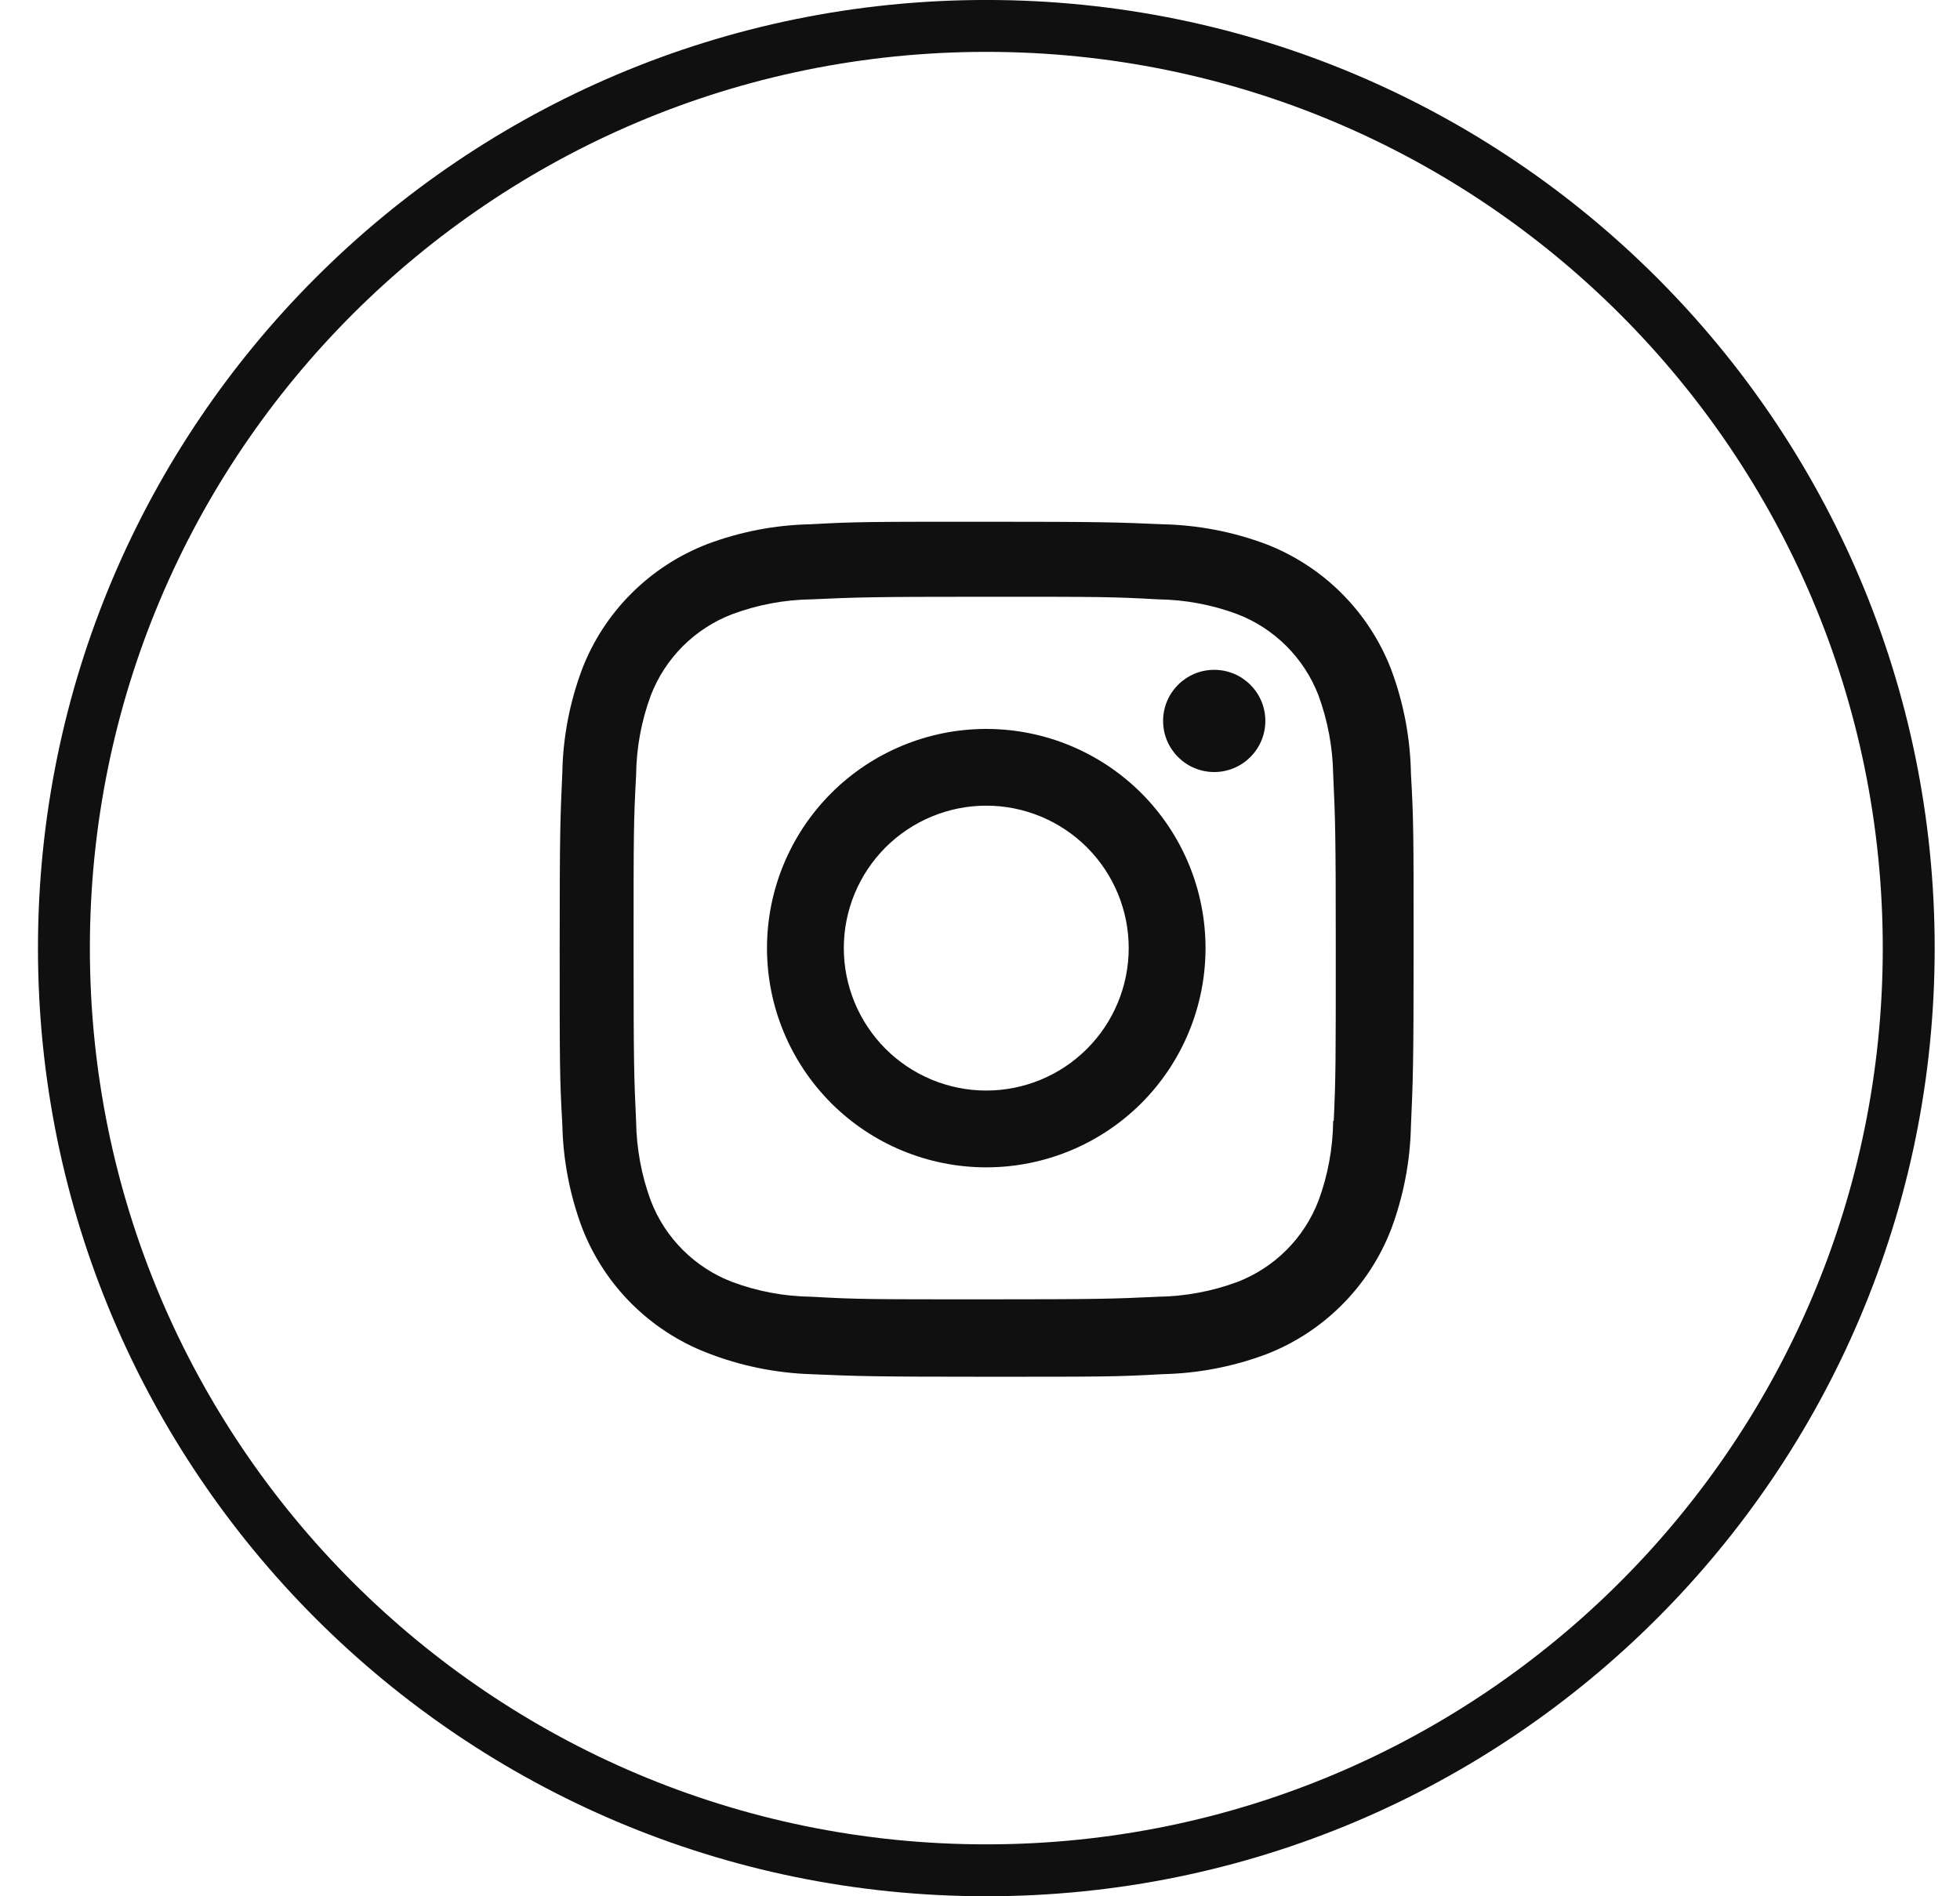 <svg width="31" height="30" viewBox="0 0 31 30" fill="none" xmlns="http://www.w3.org/2000/svg">
<path d="M15.6 29.589C23.658 29.589 30.189 23.057 30.189 15C30.189 6.942 23.658 0.41 15.6 0.41C7.543 0.41 1.011 6.942 1.011 15C1.011 23.057 7.543 29.589 15.6 29.589Z" stroke="#101010" stroke-width="0.821"/>
<path d="M15.599 11.532C14.68 11.532 13.797 11.898 13.147 12.548C12.497 13.198 12.131 14.08 12.131 15C12.131 15.92 12.497 16.802 13.147 17.453C13.797 18.103 14.68 18.468 15.599 18.468C16.519 18.468 17.401 18.103 18.052 17.453C18.702 16.802 19.067 15.92 19.067 15C19.067 14.08 18.702 13.198 18.052 12.548C17.401 11.898 16.519 11.532 15.599 11.532ZM15.599 17.253C15.002 17.253 14.429 17.015 14.006 16.593C13.584 16.17 13.346 15.597 13.346 14.999C13.346 14.402 13.584 13.829 14.006 13.406C14.429 12.984 15.002 12.746 15.599 12.746C16.197 12.746 16.77 12.984 17.192 13.406C17.615 13.829 17.852 14.402 17.852 14.999C17.852 15.597 17.615 16.17 17.192 16.593C16.77 17.015 16.197 17.253 15.599 17.253Z" fill="#101010"/>
<path d="M19.204 12.214C19.651 12.214 20.013 11.852 20.013 11.405C20.013 10.959 19.651 10.597 19.204 10.597C18.758 10.597 18.396 10.959 18.396 11.405C18.396 11.852 18.758 12.214 19.204 12.214Z" fill="#101010"/>
<path d="M22 10.583C21.826 10.135 21.561 9.728 21.221 9.388C20.881 9.048 20.474 8.783 20.025 8.609C19.5 8.412 18.946 8.306 18.386 8.294C17.663 8.263 17.435 8.254 15.603 8.254C13.772 8.254 13.537 8.254 12.821 8.294C12.261 8.305 11.707 8.412 11.183 8.609C10.734 8.783 10.327 9.048 9.987 9.388C9.646 9.728 9.381 10.135 9.208 10.583C9.011 11.108 8.904 11.662 8.894 12.223C8.861 12.944 8.852 13.173 8.852 15.005C8.852 16.837 8.852 17.07 8.894 17.788C8.905 18.349 9.011 18.902 9.208 19.428C9.382 19.876 9.647 20.284 9.987 20.623C10.328 20.963 10.735 21.229 11.183 21.402C11.706 21.607 12.261 21.721 12.822 21.74C13.544 21.771 13.773 21.781 15.605 21.781C17.436 21.781 17.671 21.781 18.387 21.74C18.947 21.728 19.502 21.622 20.027 21.425C20.475 21.252 20.882 20.986 21.222 20.646C21.562 20.306 21.828 19.899 22.001 19.451C22.199 18.926 22.304 18.372 22.316 17.811C22.348 17.09 22.358 16.861 22.358 15.029C22.358 13.196 22.358 12.964 22.316 12.246C22.307 11.678 22.2 11.115 22 10.583ZM21.086 17.732C21.081 18.165 21.003 18.593 20.853 18.998C20.74 19.29 20.568 19.555 20.347 19.776C20.126 19.997 19.861 20.169 19.569 20.282C19.168 20.43 18.744 20.509 18.317 20.515C17.604 20.548 17.403 20.556 15.576 20.556C13.748 20.556 13.561 20.556 12.835 20.515C12.407 20.51 11.984 20.431 11.583 20.282C11.29 20.17 11.024 19.998 10.802 19.777C10.58 19.556 10.407 19.291 10.294 18.998C10.146 18.597 10.068 18.174 10.061 17.747C10.028 17.034 10.021 16.833 10.021 15.006C10.021 13.178 10.021 12.992 10.061 12.265C10.065 11.833 10.144 11.405 10.294 11C10.523 10.408 10.991 9.942 11.583 9.716C11.984 9.567 12.407 9.488 12.835 9.482C13.548 9.45 13.748 9.441 15.576 9.441C17.404 9.441 17.591 9.441 18.317 9.482C18.744 9.488 19.168 9.566 19.569 9.716C19.861 9.828 20.126 10.001 20.347 10.222C20.568 10.443 20.74 10.708 20.853 11C21 11.401 21.079 11.824 21.086 12.251C21.119 12.965 21.127 13.165 21.127 14.993C21.127 16.82 21.127 17.016 21.095 17.733L21.086 17.732Z" fill="#101010"/>
</svg>
